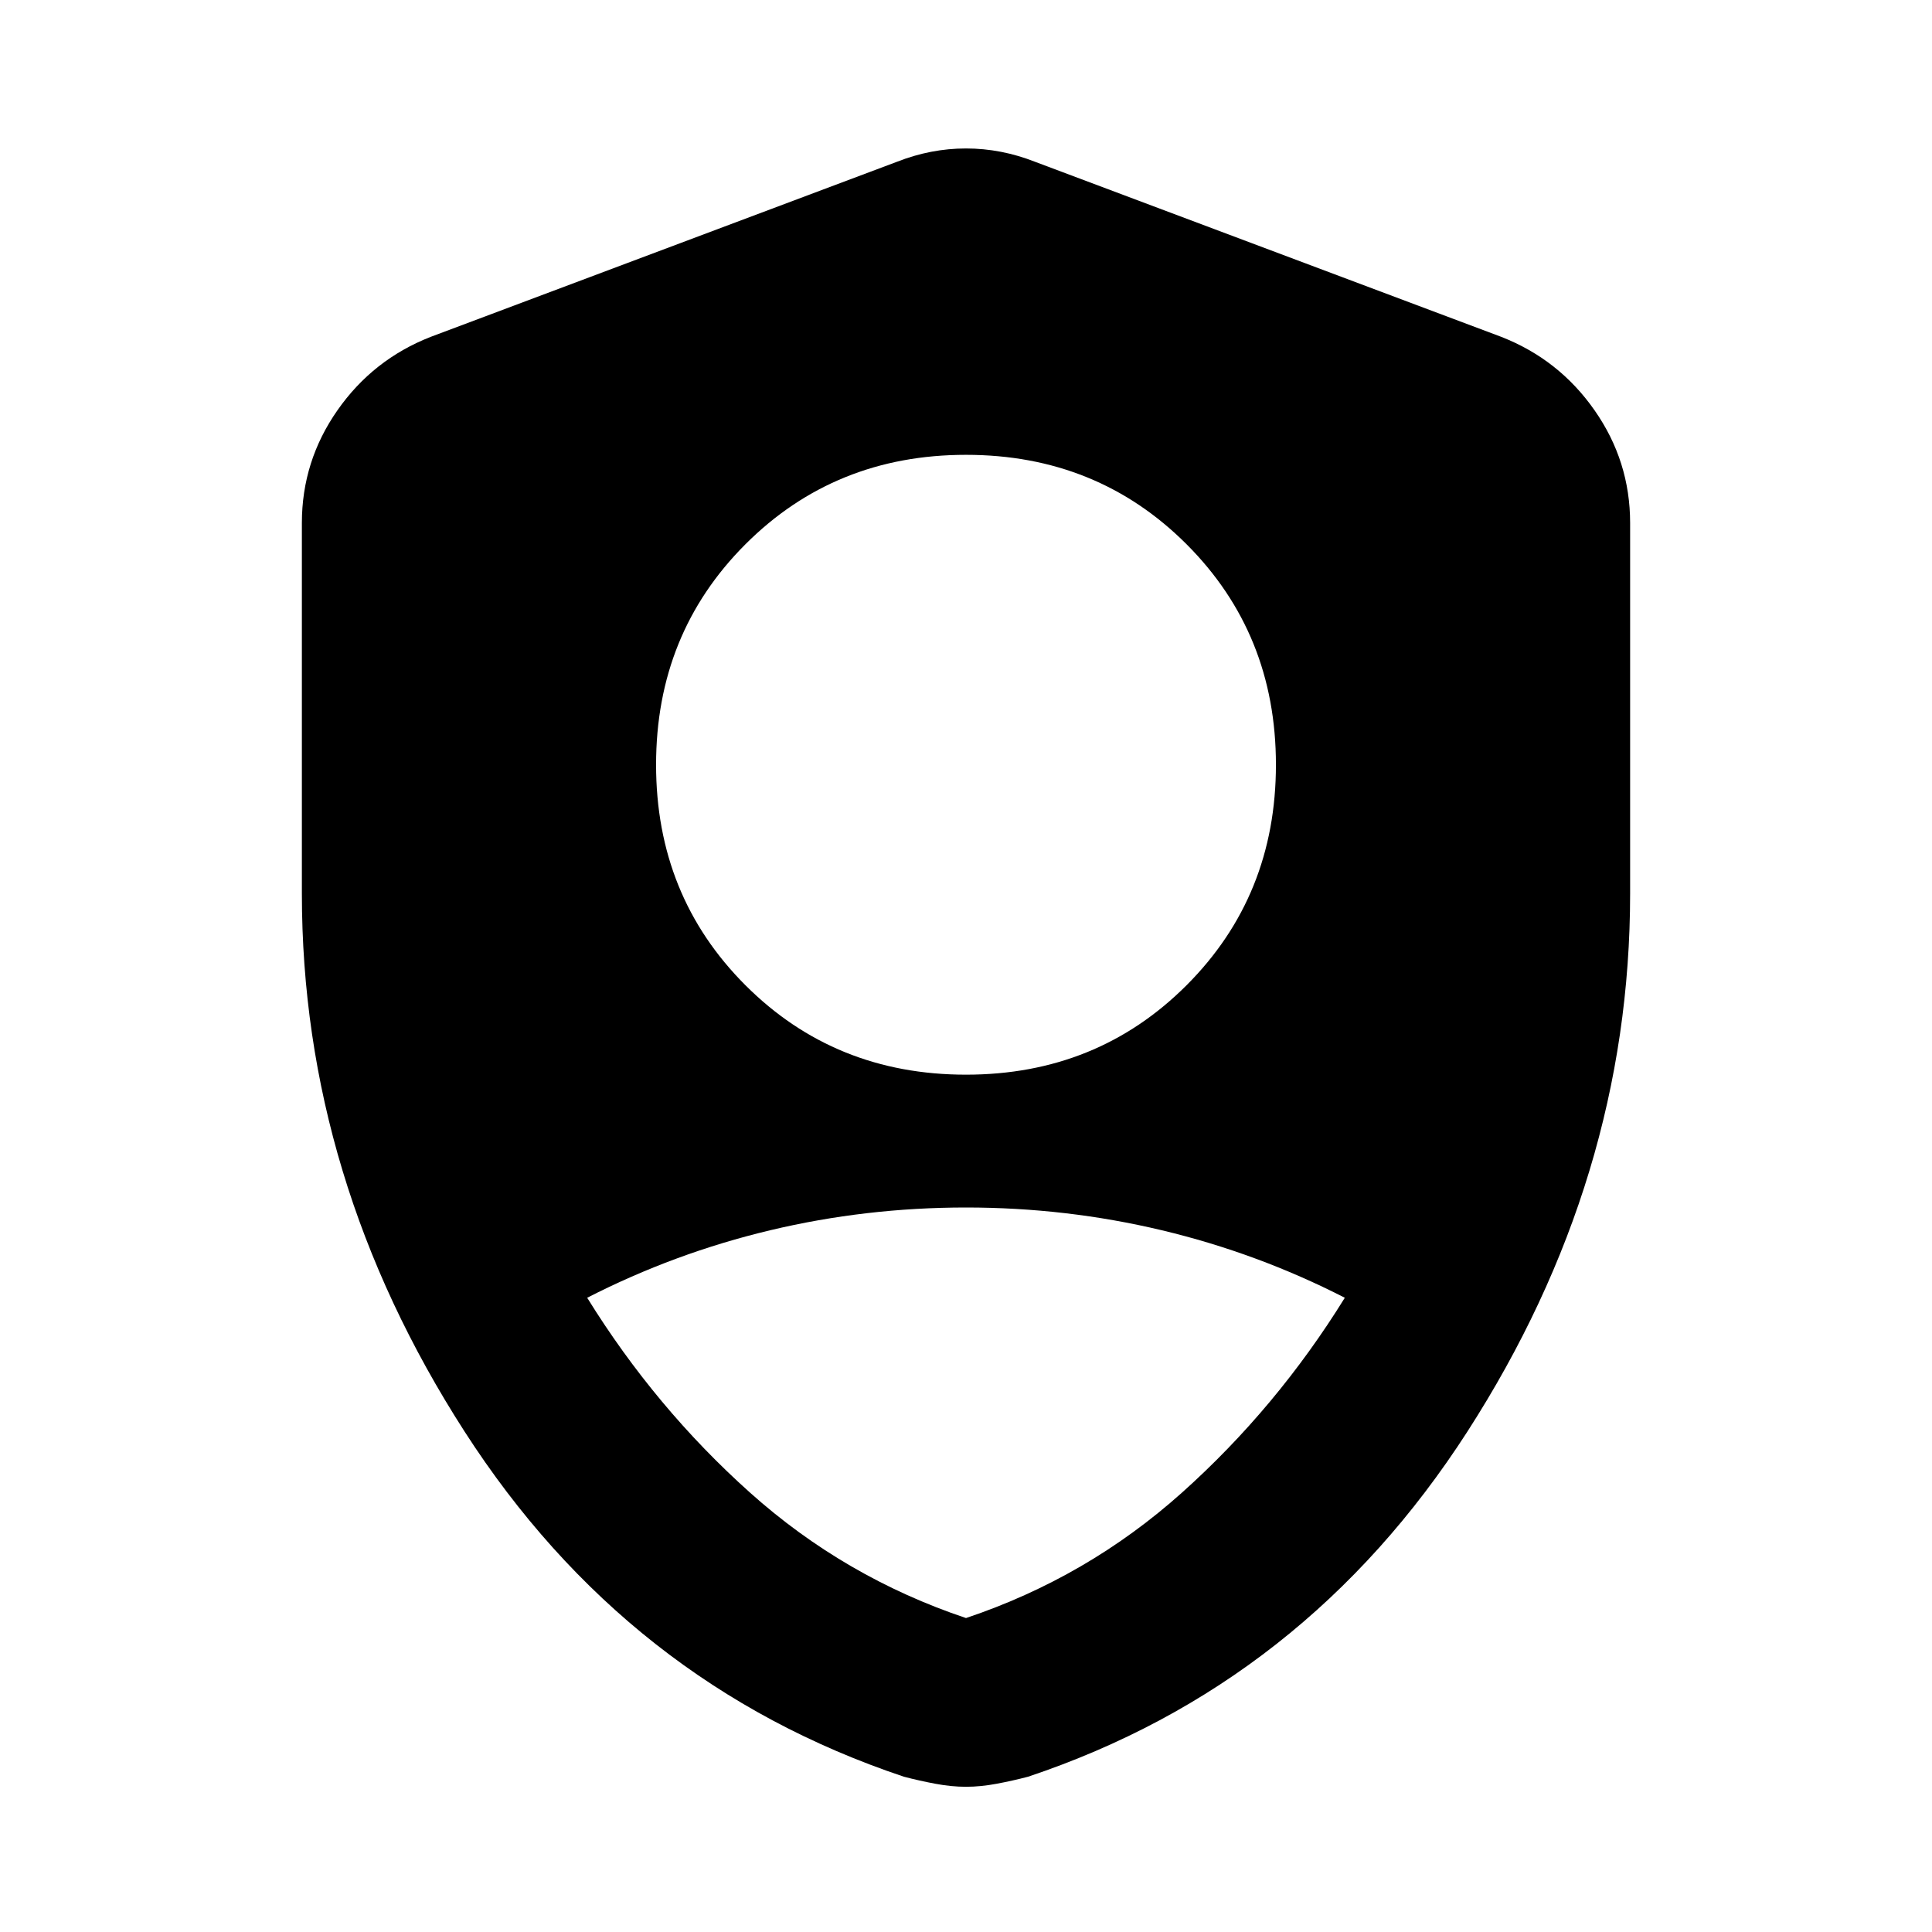 <svg xmlns="http://www.w3.org/2000/svg" height="24" viewBox="0 -960 960 960" width="24"><path d="M480-426q65.15 0 109.58-44.42Q634-514.85 634-580t-44.42-109.58Q545.15-734 480-734t-109.58 44.42Q326-645.15 326-580t44.42 109.58Q414.85-426 480-426Zm0 270q60.31-20.23 107.35-62.35 47.03-42.11 80.88-96.8-43.46-22.23-90.92-33.54Q529.85-360 480-360t-97.31 11.31q-47.46 11.31-90.92 33.54 33.85 54.69 80.88 96.8Q419.69-176.23 480-156Zm0 83.84q-7.23 0-15.23-1.5t-15.62-3.5q-137.53-46-218.34-171.57Q150-374.31 150-516v-184.15q0-30.7 17.66-55.96 17.65-25.27 46.34-36.5l231.69-87q16.85-6.62 34.31-6.62t34.31 6.62l231.69 87q28.69 11.23 46.34 36.5Q810-730.85 810-700.15V-516q0 141.69-80.81 267.27-80.81 125.57-218.34 171.57-7.62 2-15.62 3.5-8 1.5-15.23 1.5Z"/></svg>